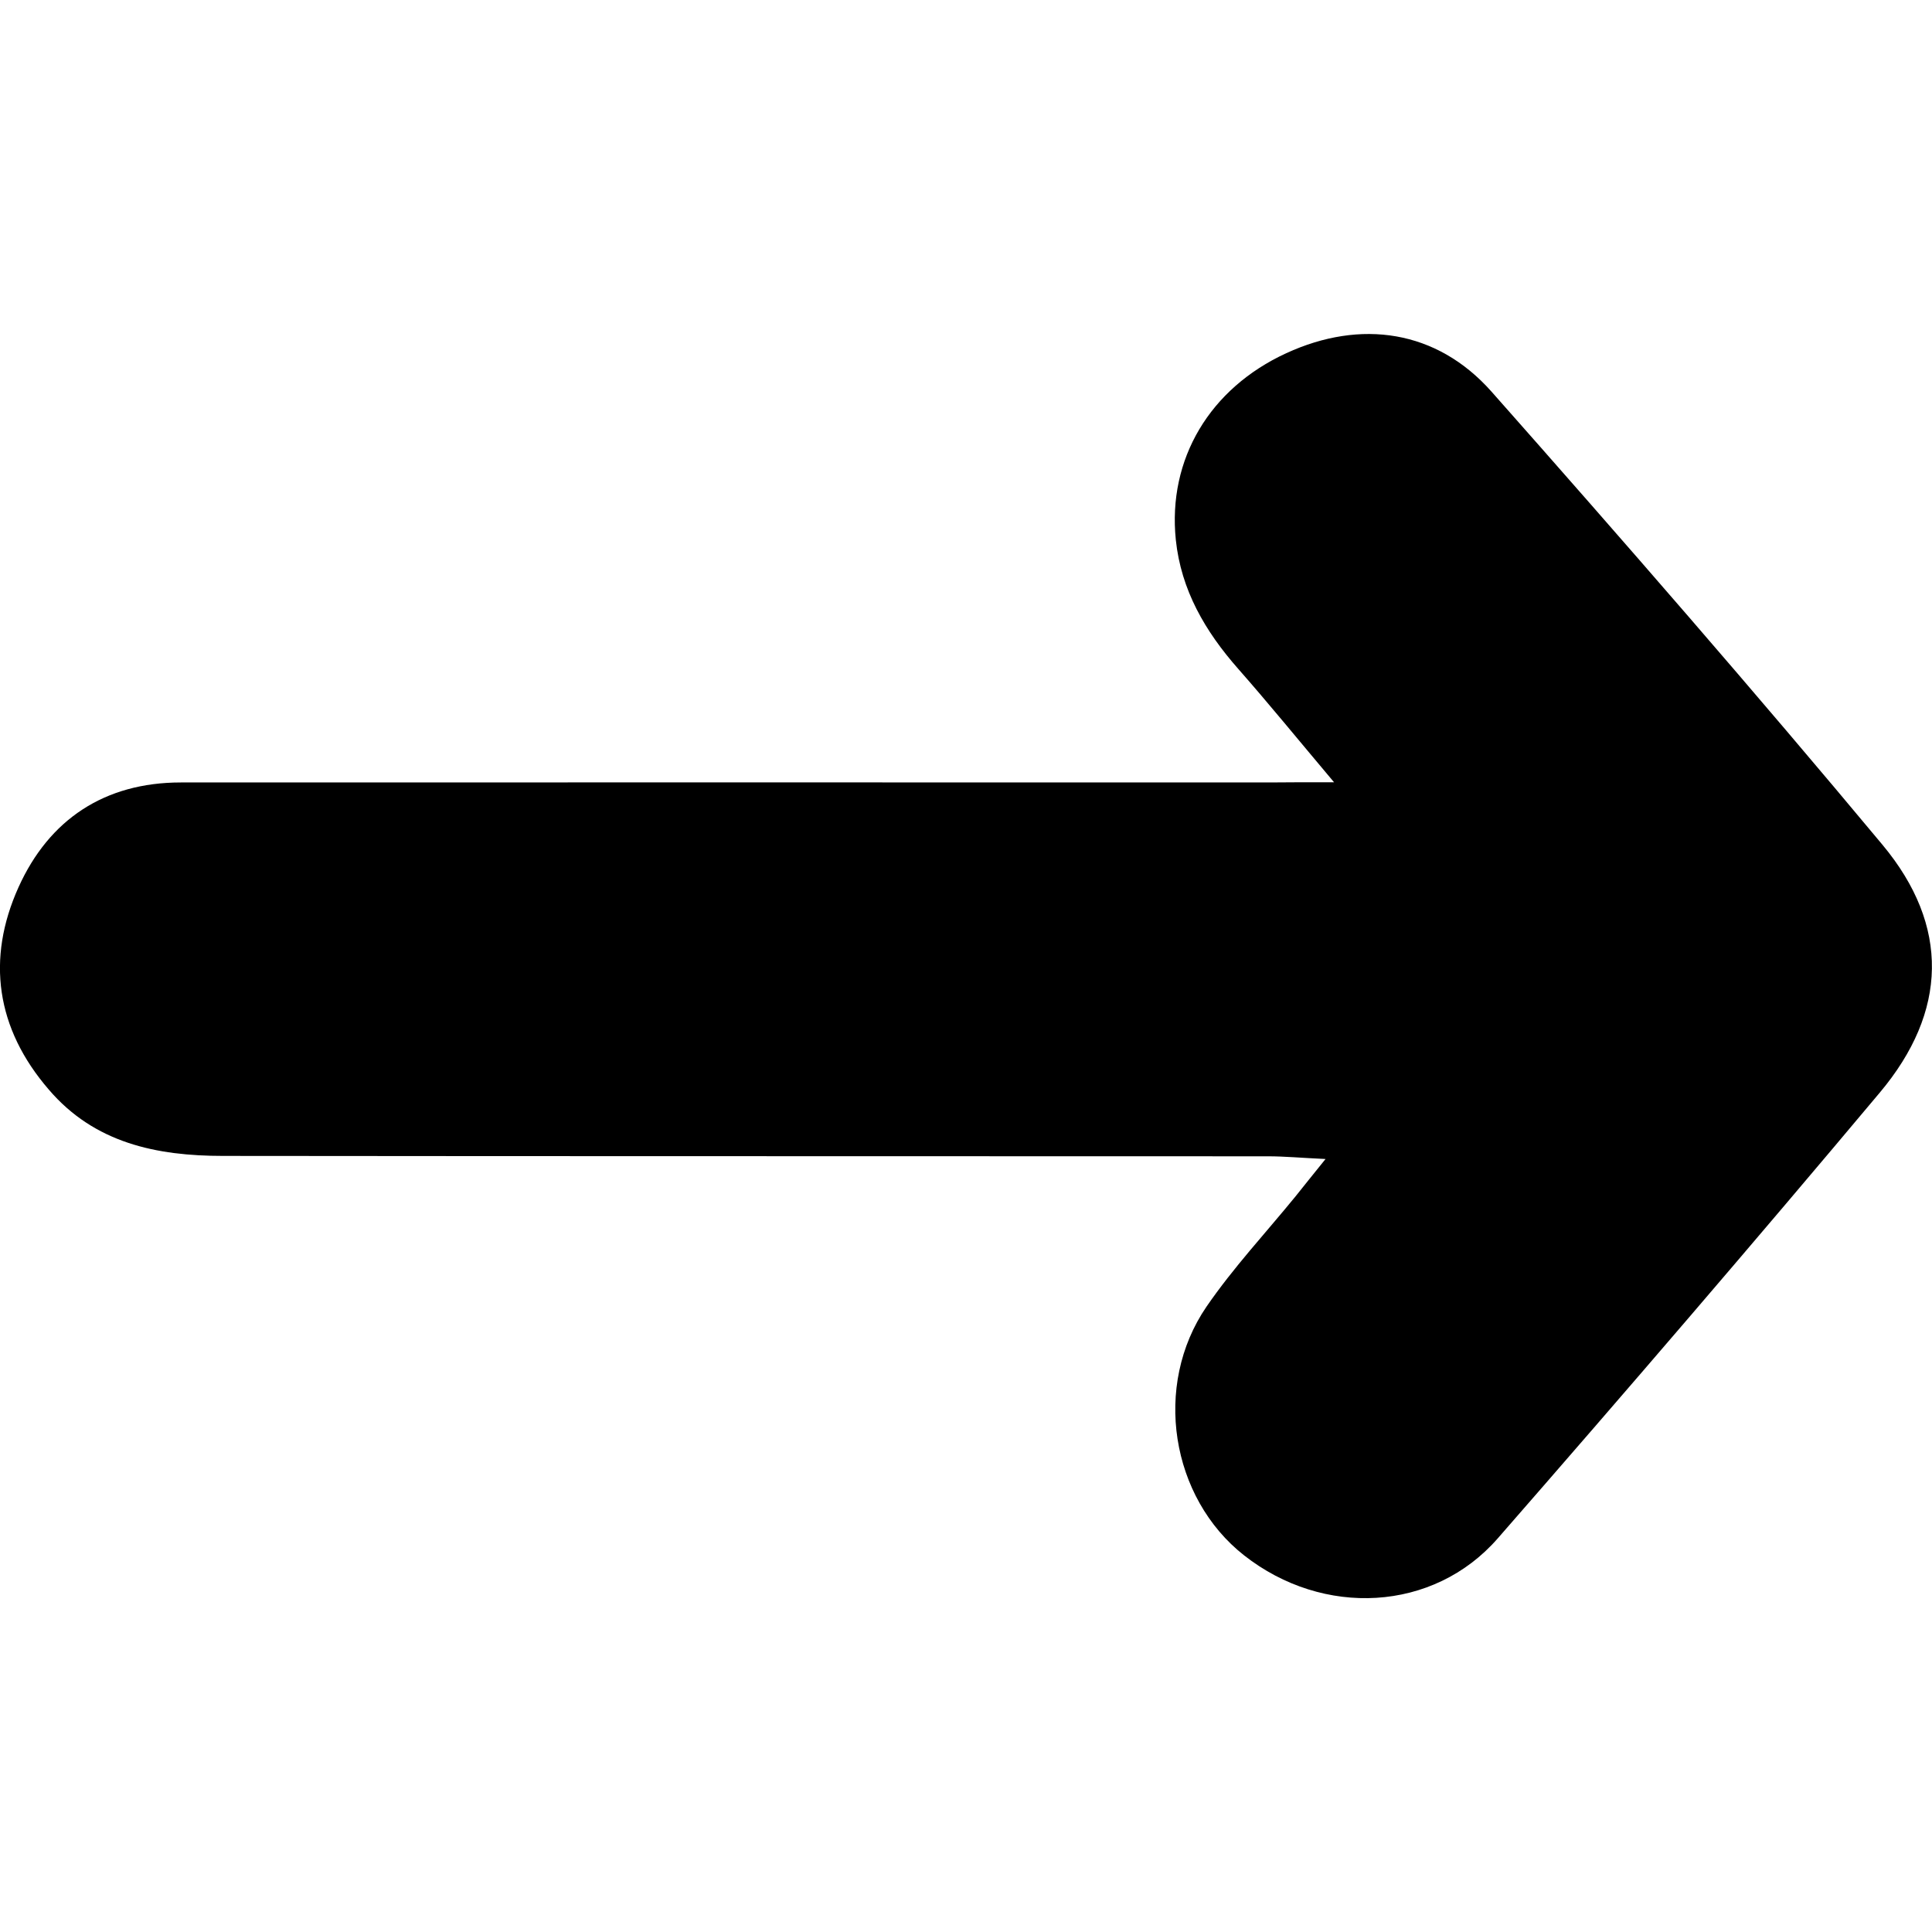 <?xml version="1.0" encoding="utf-8"?>
<!-- Generator: Adobe Illustrator 25.2.0, SVG Export Plug-In . SVG Version: 6.00 Build 0)  -->
<svg version="1.1" id="Calque_1" xmlns="http://www.w3.org/2000/svg" xmlns:xlink="http://www.w3.org/1999/xlink" x="0px" y="0px"
	 viewBox="0 0 1000 1000" style="enable-background:new 0 0 1000 1000;" xml:space="preserve">
<path d="M690.5,404.9c-19.2-22.8-34.1-41.1-49.6-58.7c-17.1-19.4-29.6-40.8-32.3-66.8c-4.3-41.8,17.6-78.4,57.2-96.6
	c38.5-17.7,77.8-12.1,106.2,19.9C840.4,280,908.3,358,974.4,437.3c34.9,41.9,33.7,86.4-1.4,128.2C907.9,643.1,841.8,720,775.2,796.3
	c-33.3,38.1-90.3,40.9-131.2,8.8c-38-29.8-47.5-87.9-19.5-128.8c13.8-20.1,30.6-38.1,46.1-57.1c4.1-5.1,8.2-10.3,15.5-19.3
	c-12.9-0.6-21.3-1.4-29.7-1.4c-180.3-0.1-360.6,0-540.9-0.2c-34.4,0-66.6-6.6-90.3-34.4C-2,532.4-7.2,496.4,9.6,459.2
	c15.8-35,44.5-54.2,84-54.2c187.8-0.1,375.6,0,563.4,0C665.8,404.9,674.6,404.9,690.5,404.9z"/>
</svg>
